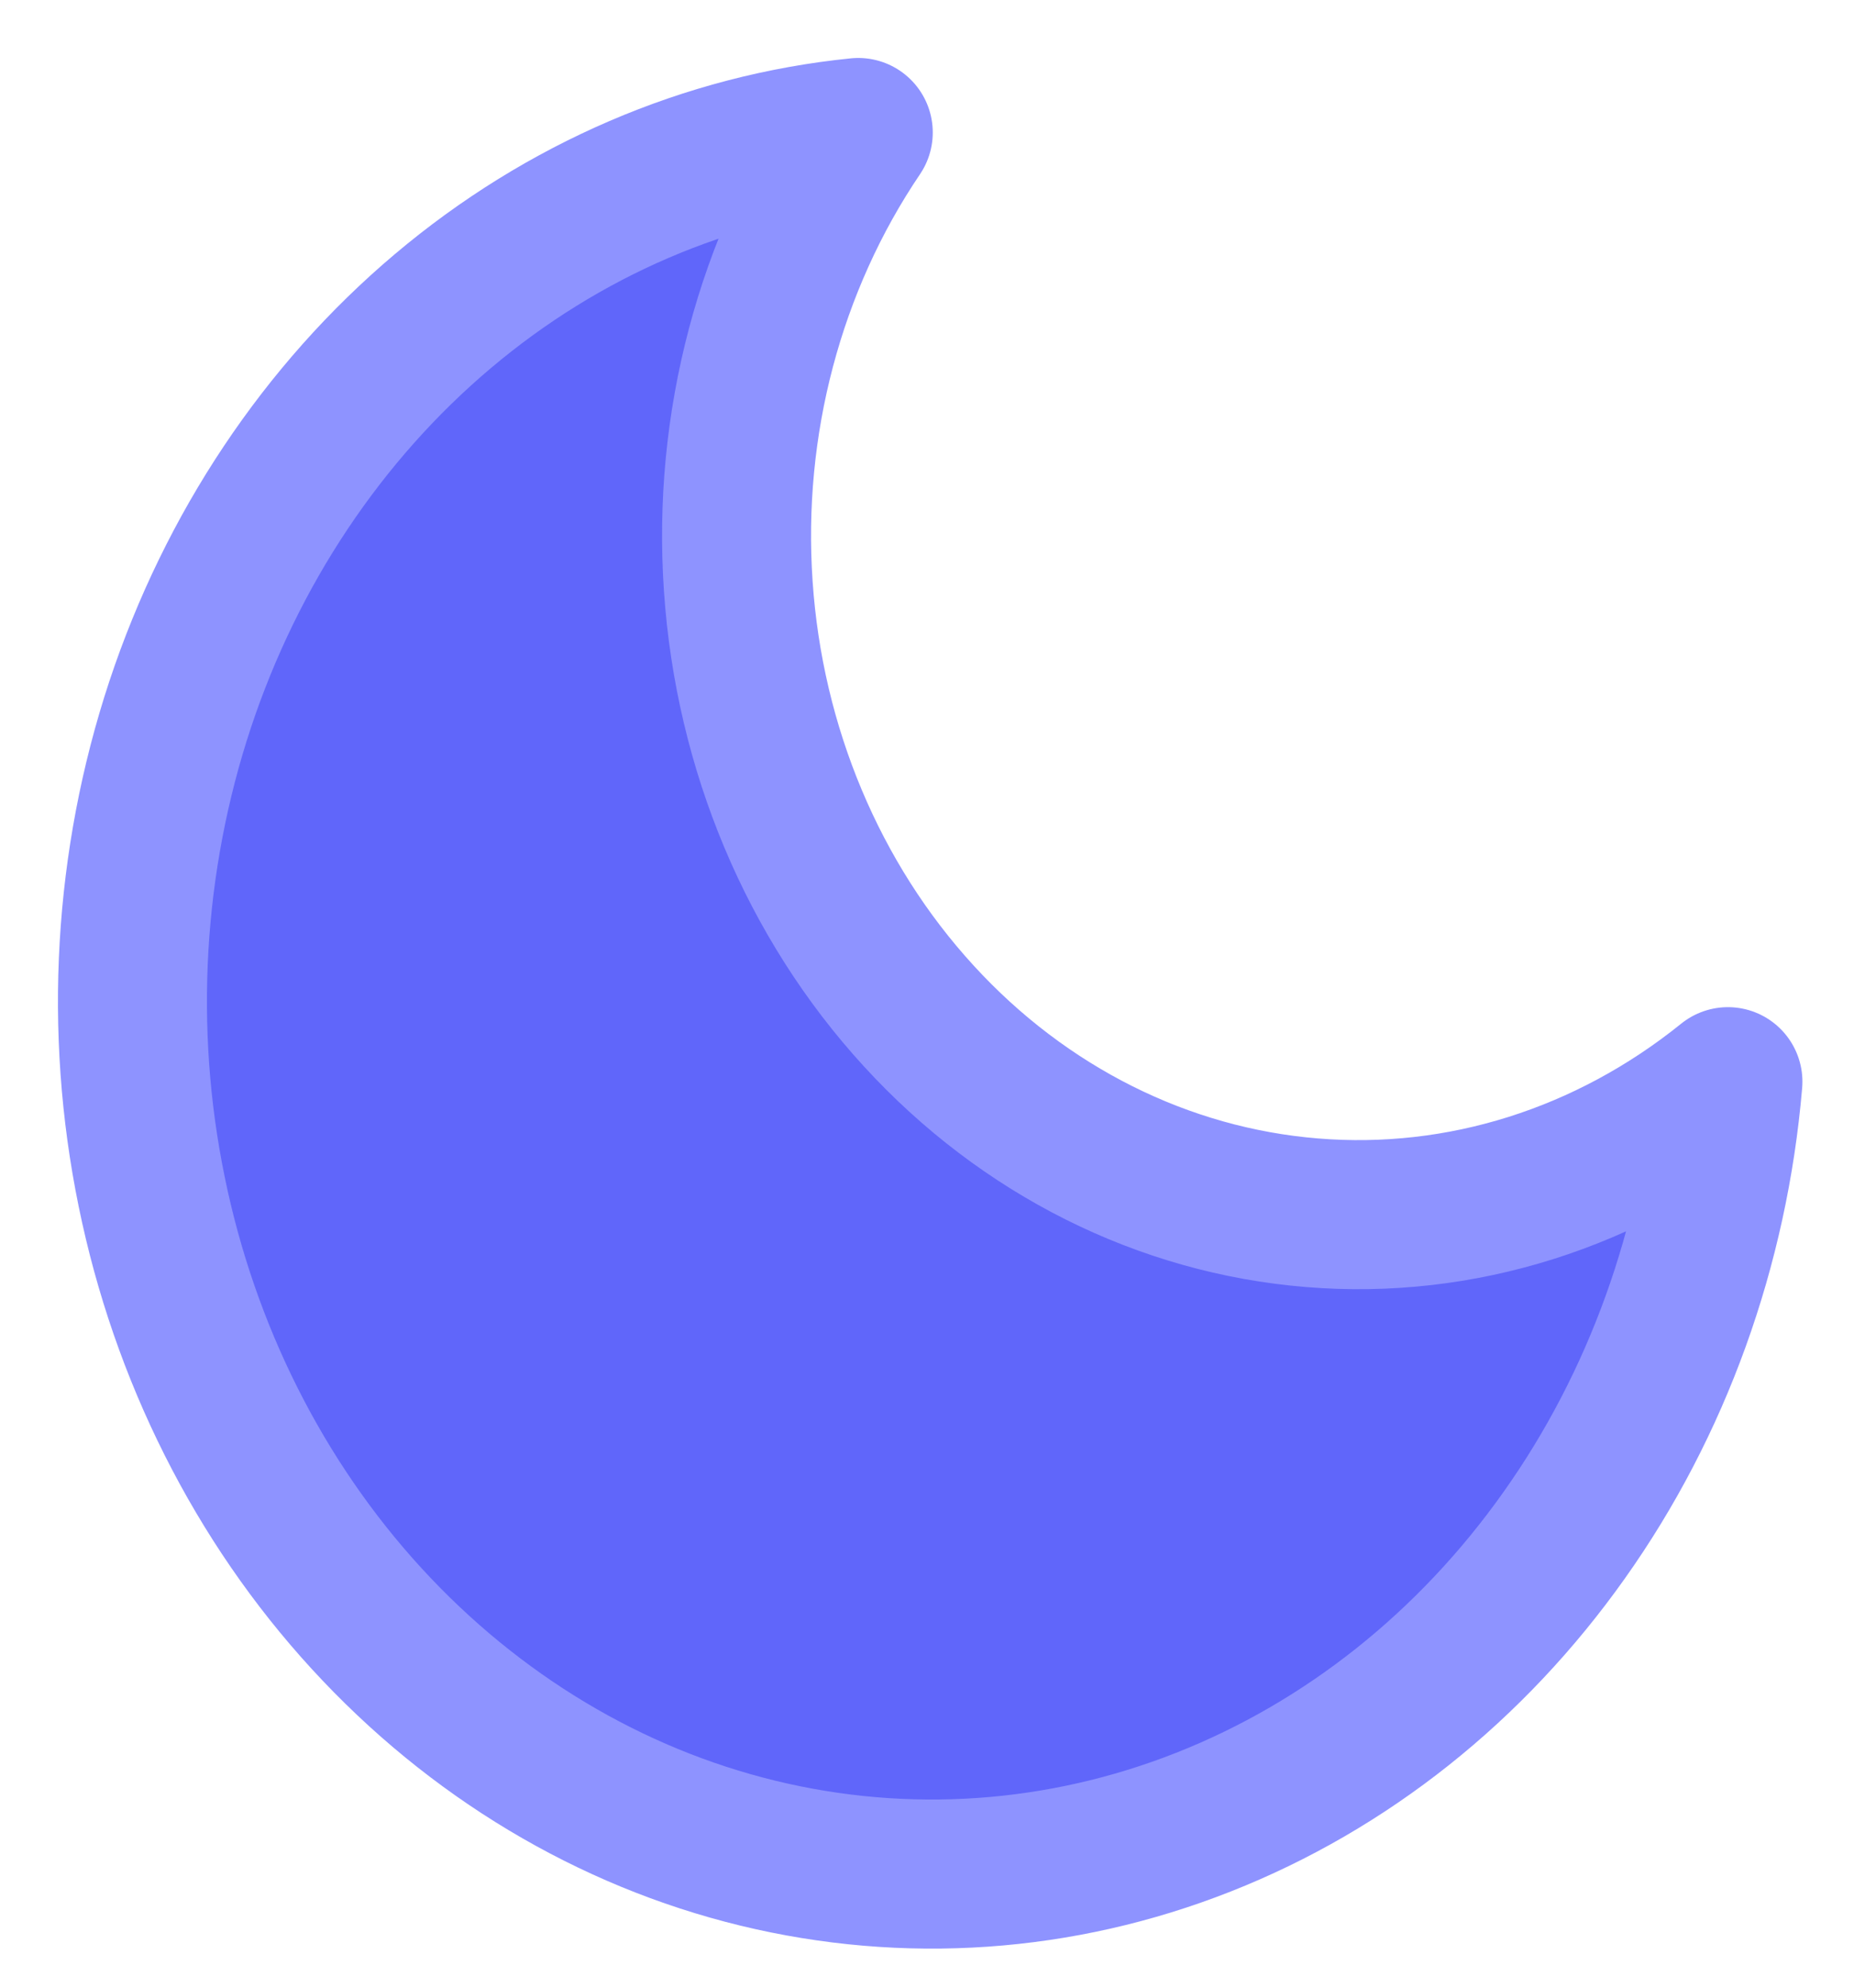 <svg width="14" height="15" viewBox="0 0 14 15" fill="none" xmlns="http://www.w3.org/2000/svg">
<path d="M13.048 8.163C12.942 9.409 12.514 10.596 11.812 11.585C11.111 12.575 10.166 13.326 9.087 13.751C8.009 14.176 6.842 14.257 5.723 13.985C4.604 13.713 3.579 13.098 2.768 12.214C1.957 11.33 1.394 10.211 1.145 8.991C0.895 7.77 0.97 6.497 1.359 5.32C1.749 4.144 2.437 3.113 3.344 2.348C4.251 1.583 5.339 1.115 6.481 1C5.813 1.987 5.491 3.202 5.575 4.425C5.658 5.649 6.142 6.799 6.937 7.666C7.732 8.534 8.786 9.061 9.908 9.152C11.029 9.244 12.143 8.893 13.048 8.163Z" fill="#6066FA" stroke="#8E93FF" stroke-width="1.125" stroke-linecap="round" stroke-linejoin="round"/>
</svg>
